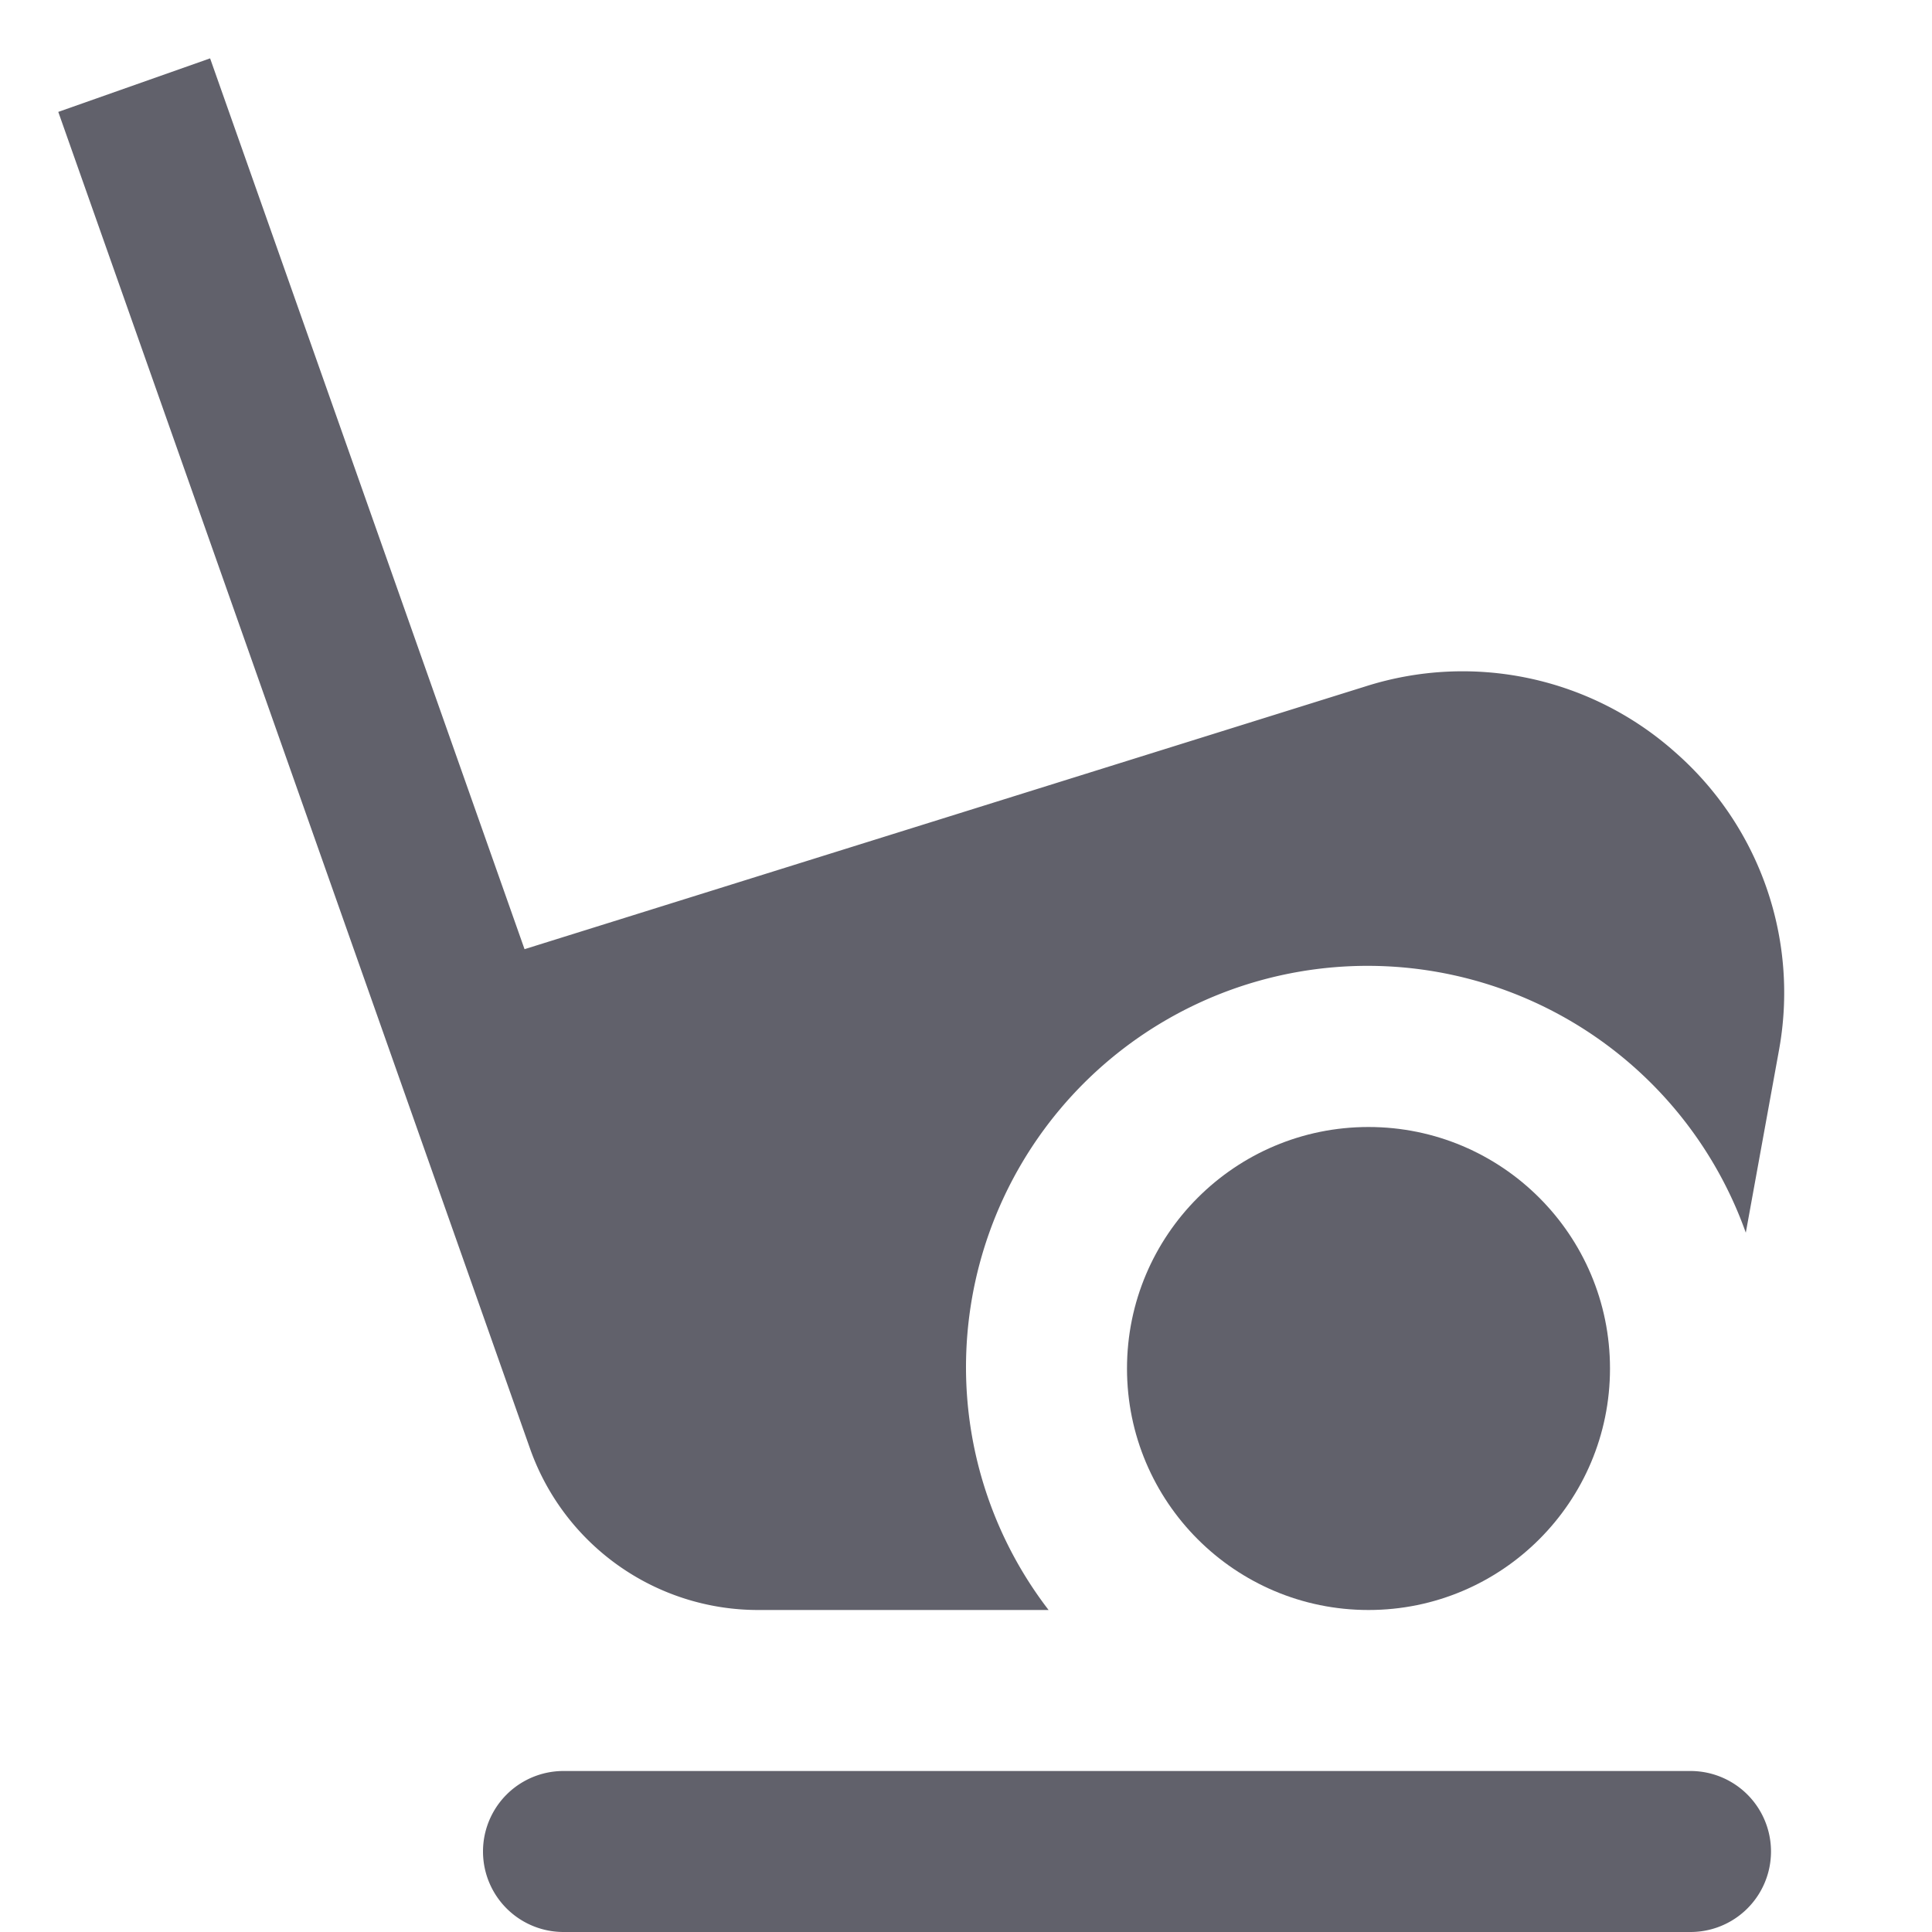 <svg xmlns="http://www.w3.org/2000/svg" height="24" width="24" viewBox="0 0 24 24"><path d="M21,24H7a1,1,0,0,1,0-2H21a1,1,0,0,1,0,2Z" fill="#61616b"></path> <path d="M20.811,9.346a3.97,3.97,0,0,0-3.843-.821L6.516,11.791,2.61.725.724,1.39,6.586,18a3.005,3.005,0,0,0,2.829,2h3.611A4.948,4.948,0,0,1,12,17a4.988,4.988,0,0,1,9.687-1.687l.41-2.255A3.971,3.971,0,0,0,20.811,9.346Z" fill="#61616b"></path> <circle cx="17" cy="17" r="3" fill="#61616b" data-color="color-2"></circle></svg>